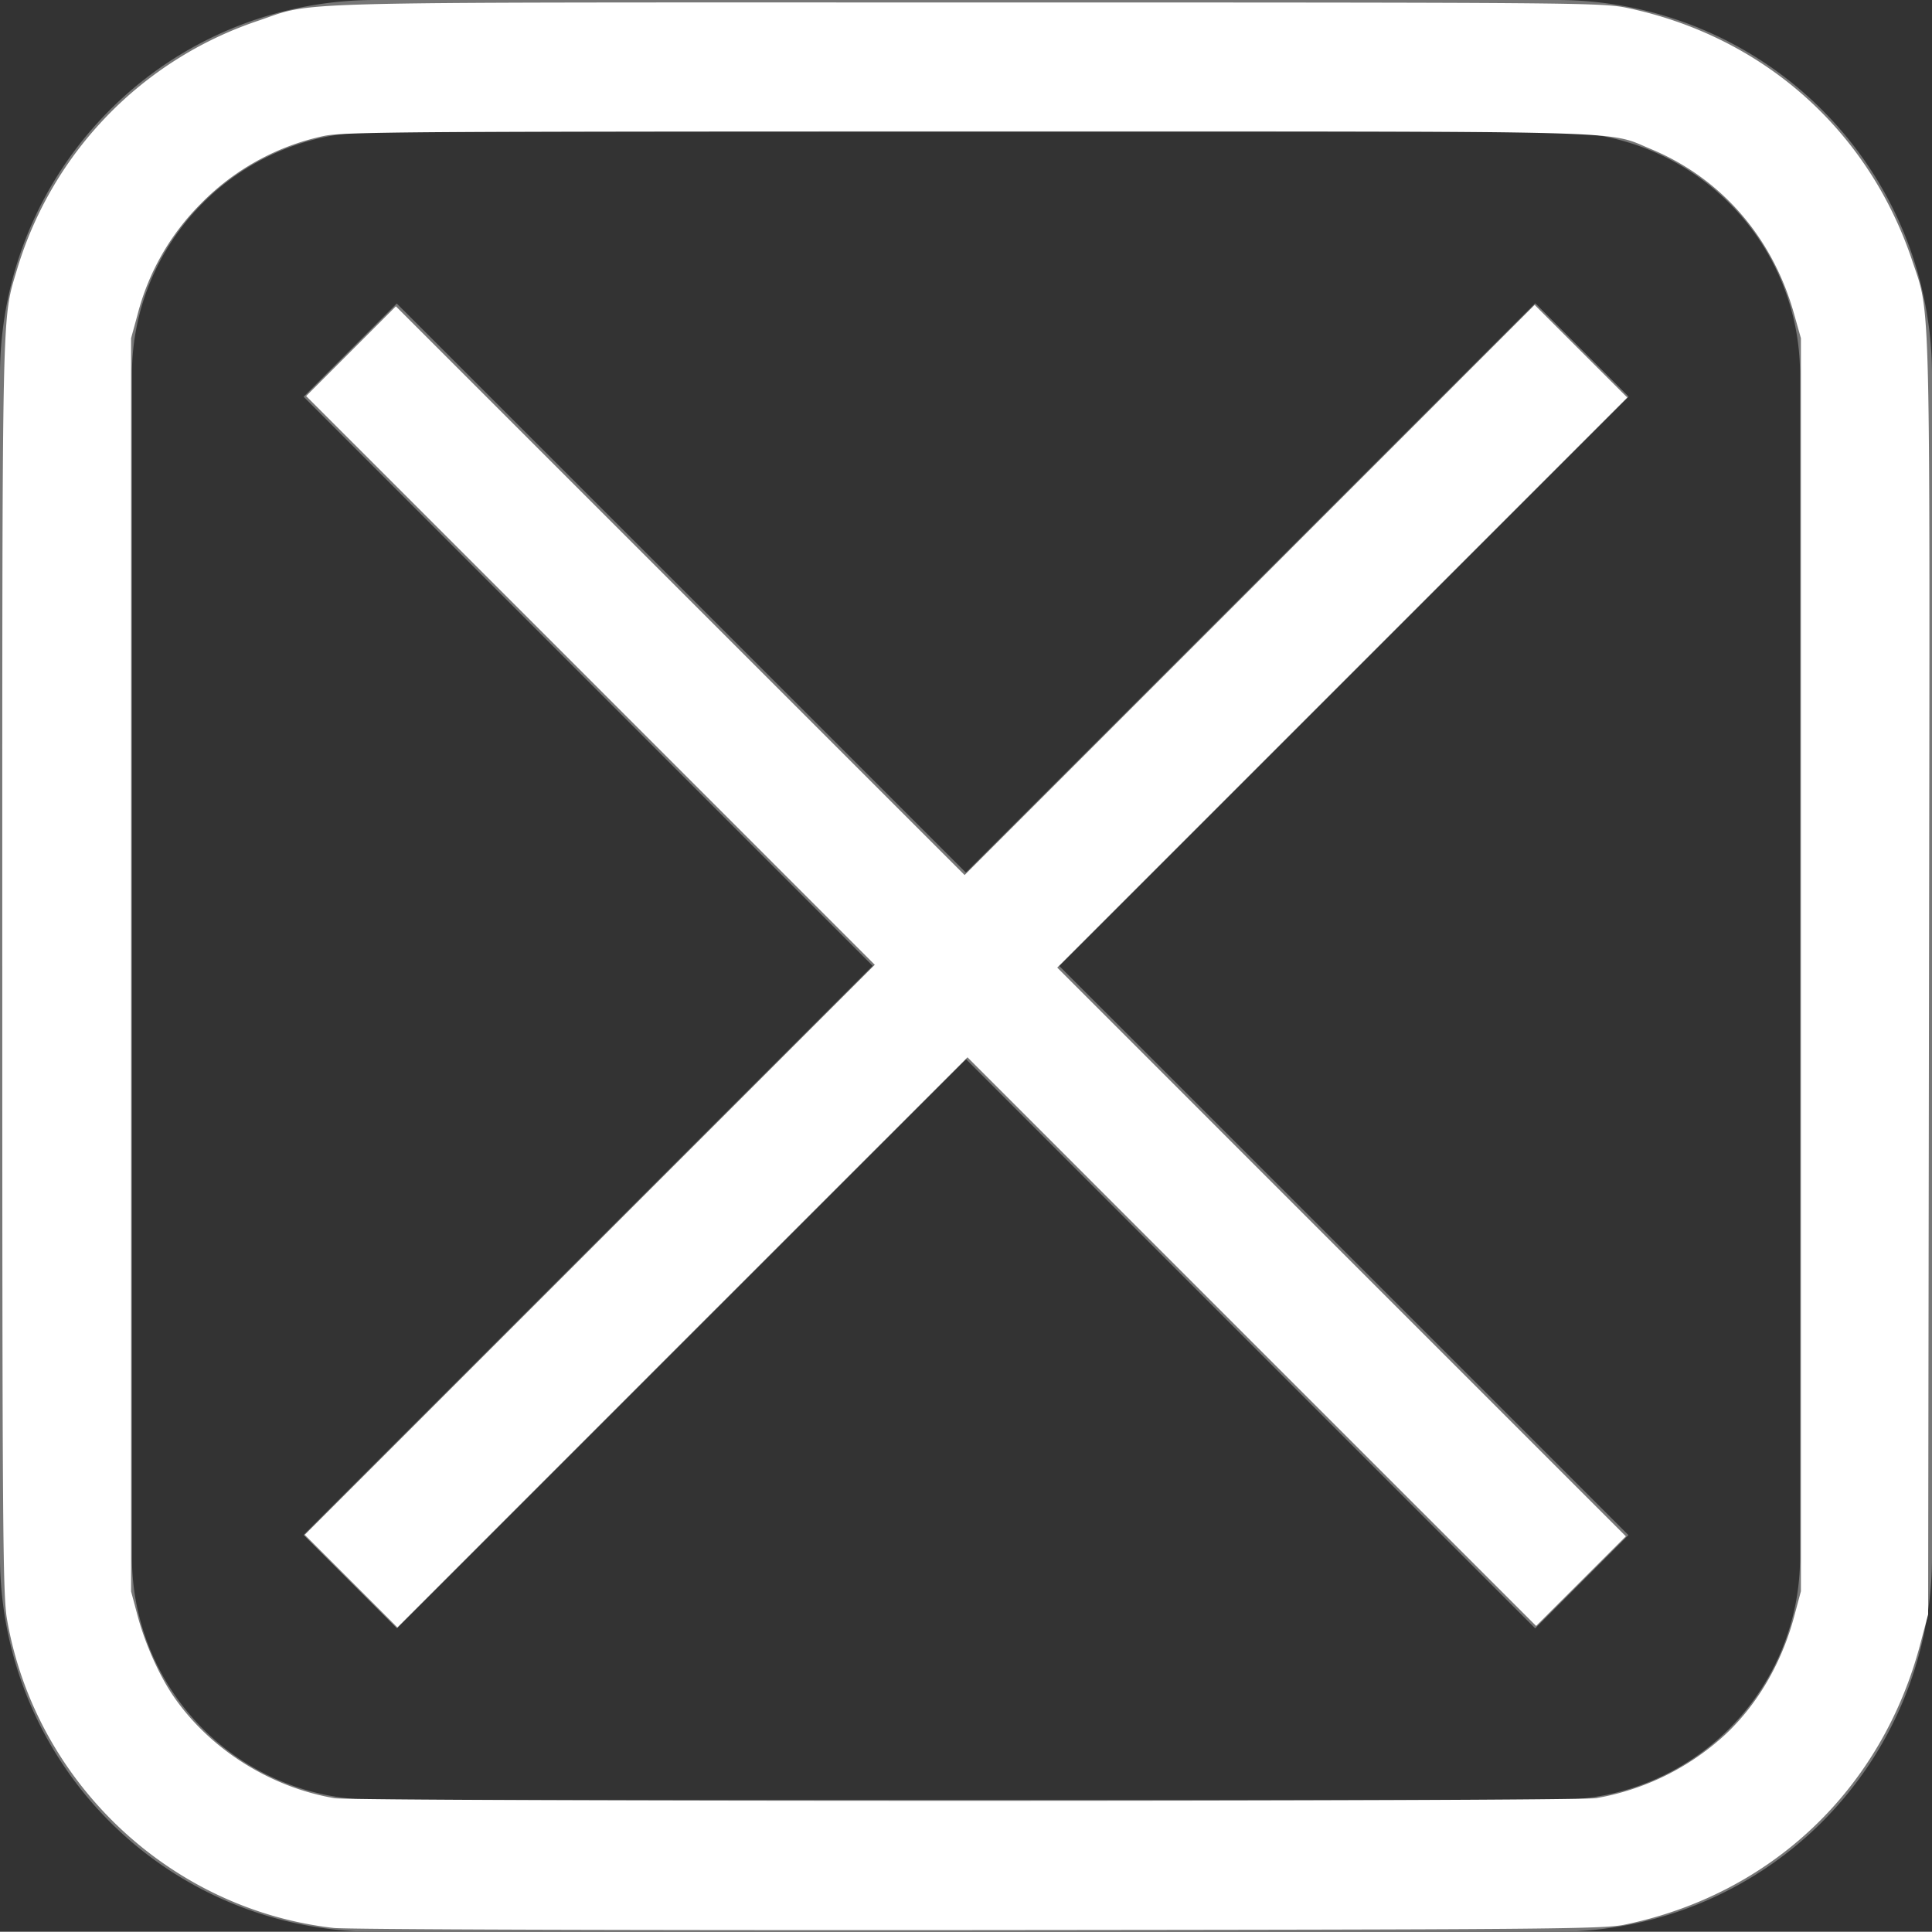<svg xmlns="http://www.w3.org/2000/svg" width="21.962" height="21.959"><rect width="100%" height="100%" fill="#333333" stroke="none"/><path fill="#777" d="M17.71 1.5a2.754 2.754 0 0 1 2.752 2.752v13.455a2.754 2.754 0 0 1-2.752 2.752H4.252A2.754 2.754 0 0 1 1.5 17.707V4.252A2.754 2.754 0 0 1 4.252 1.5H17.71m0-1.5H4.252A4.265 4.265 0 0 0 0 4.252v13.455a4.265 4.265 0 0 0 4.252 4.252H17.71a4.264 4.264 0 0 0 4.252-4.252V4.252A4.265 4.265 0 0 0 17.71 0z"/><path fill="#777" d="M17.452 3.449l1.06 1.06-14 14-1.06-1.06z"/><path fill="#777" d="M17.452 3.449l1.06 1.06-14 14-1.06-1.06z"/><path fill="#777" d="M4.51 3.45l14.001 14-1.06 1.06-14-14z"/><path d="M3.793 21.916c-1.86-.21-3.396-1.662-3.714-3.513-.047-.278-.053-1.024-.053-7.422 0-7.686-.007-7.328.17-7.926A4.28 4.28 0 0 1 2.914.243c.698-.232.041-.215 8.067-.215 6.951 0 7.232.002 7.517.062 1.542.324 2.74 1.386 3.238 2.87.213.635.203.212.192 8.17l-.01 7.222-.09.34c-.438 1.651-1.695 2.843-3.362 3.187-.24.05-.888.055-7.337.061-4.025.003-7.186-.007-7.336-.024zm14.36-1.477a2.896 2.896 0 0 0 1.452-.715c.371-.344.65-.821.792-1.356l.075-.28V3.845l-.079-.28c-.243-.866-.826-1.538-1.625-1.87-.52-.215-.024-.202-7.787-.202-6.298 0-7.07.006-7.296.052a2.763 2.763 0 0 0-1.407.776 2.75 2.75 0 0 0-.716 1.261l-.072.263V18.09l.075.28c.083.311.245.676.407.912.411.6 1.1 1.035 1.832 1.159.242.04 14.094.04 14.349-.001z" fill="#fff"/><path d="M3.99 17.973l-.526-.526 3.24-3.24 3.24-3.24-3.232-3.233L3.48 4.502l.51-.51.51-.51 3.233 3.233 3.232 3.232 3.24-3.24 3.24-3.241.526.526.527.527-3.24 3.24-3.24 3.24 3.232 3.233 3.232 3.232-.51.51-.51.509-3.233-3.232-3.231-3.232-3.241 3.24-3.24 3.241-.527-.527z" fill="#fff"/></svg>